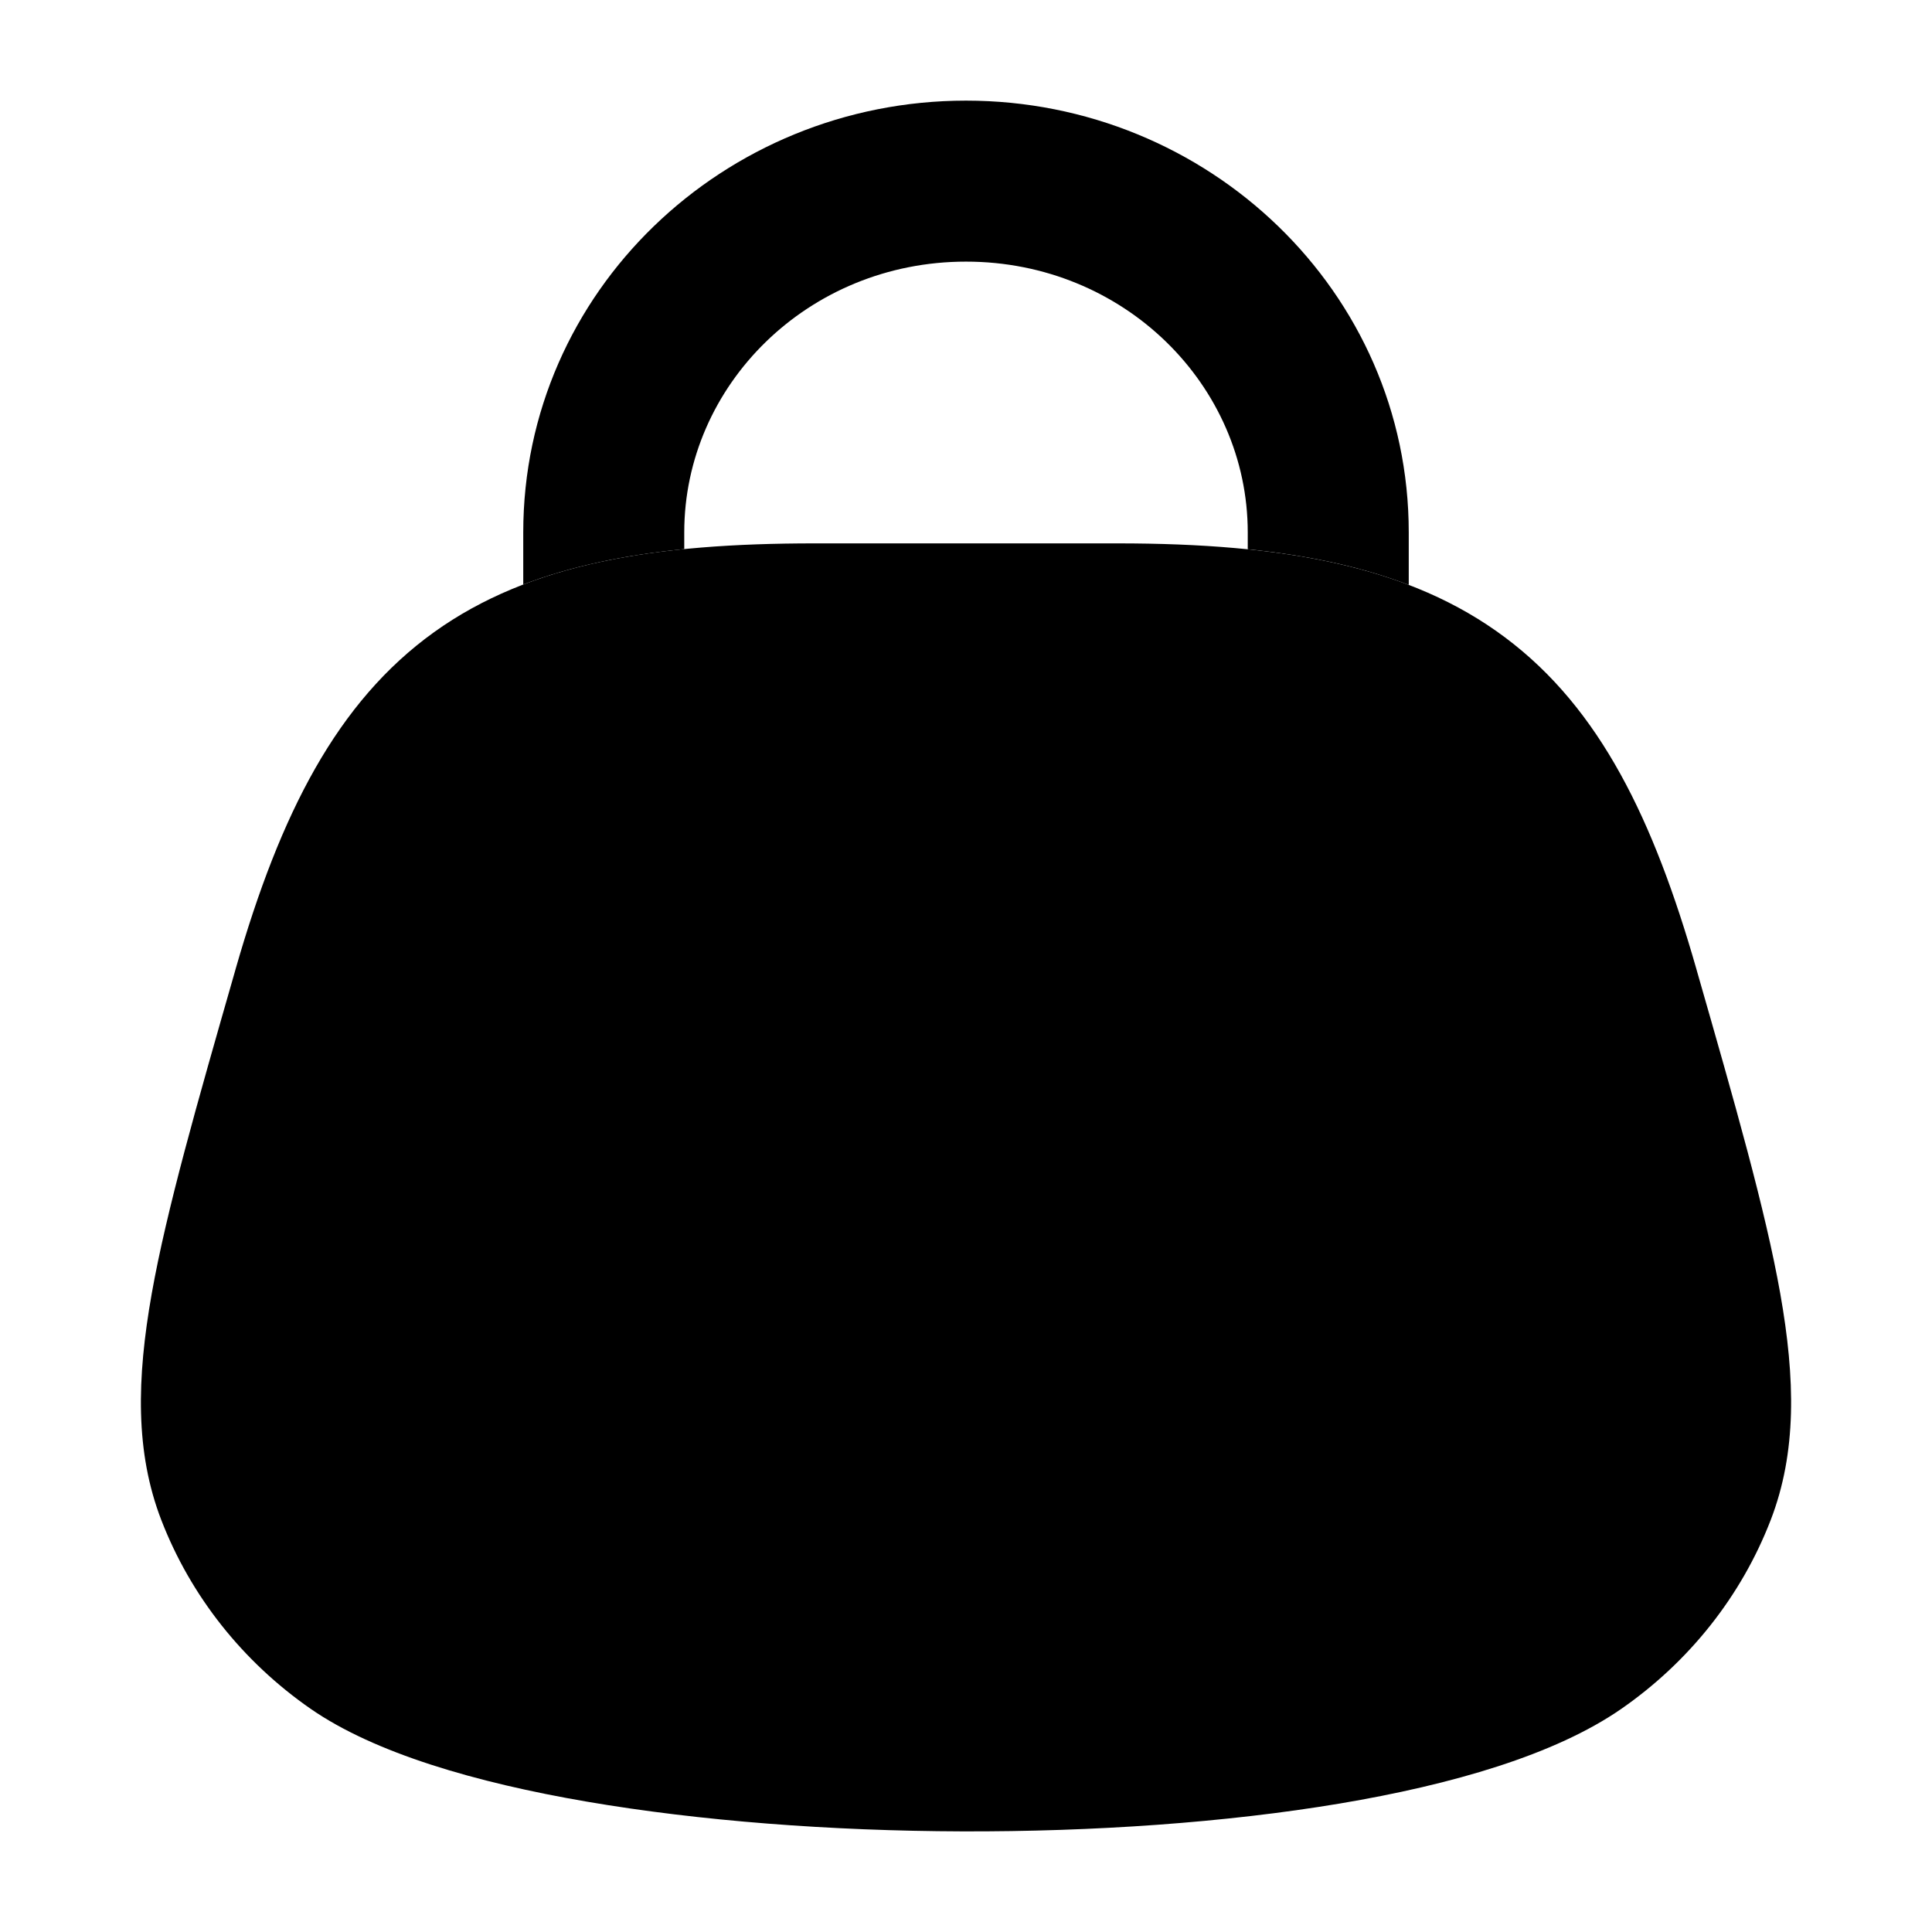 <svg width="24" height="24" viewBox="0 0 24 24" xmlns="http://www.w3.org/2000/svg">
<path class="pr-icon-bulk-secondary" d="M5.392 7.853C6.588 6.995 8.138 6.75 10.118 6.75H13.882C15.951 6.75 17.515 7.034 18.696 7.918C19.881 8.804 20.543 10.189 21.071 12.03L21.083 12.073C21.557 13.726 21.929 15.023 22.115 16.069C22.303 17.132 22.321 18.041 21.996 18.883C21.631 19.828 20.984 20.642 20.142 21.227C19.318 21.799 18.037 22.17 16.644 22.404C15.223 22.642 13.581 22.755 11.953 22.75C10.325 22.745 8.691 22.621 7.286 22.38C5.912 22.144 4.653 21.778 3.858 21.227C3.016 20.642 2.369 19.828 2.004 18.883C1.679 18.041 1.697 17.132 1.885 16.069C2.071 15.023 2.443 13.726 2.917 12.073L2.917 12.073L2.929 12.03C3.482 10.105 4.187 8.719 5.392 7.853Z" fill="currentColor"/>
<path class="pr-icon-bulk-primary" fill-rule="evenodd" clip-rule="evenodd" d="M10 11C10 10.448 10.448 10 11 10H13C13.552 10 14 10.448 14 11C14 11.552 13.552 12 13 12H11C10.448 12 10 11.552 10 11Z" fill="currentColor"/>
<path class="pr-icon-bulk-primary" d="M8.5 6.614C8.5 4.785 10.038 3.25 12 3.25C13.962 3.25 15.5 4.785 15.5 6.614V6.823C16.245 6.899 16.908 7.039 17.5 7.266V6.614C17.5 3.623 15.008 1.25 12 1.25C8.992 1.25 6.5 3.623 6.5 6.614V7.261C7.097 7.032 7.762 6.895 8.5 6.821V6.614Z" fill="currentColor"/>
</svg>
